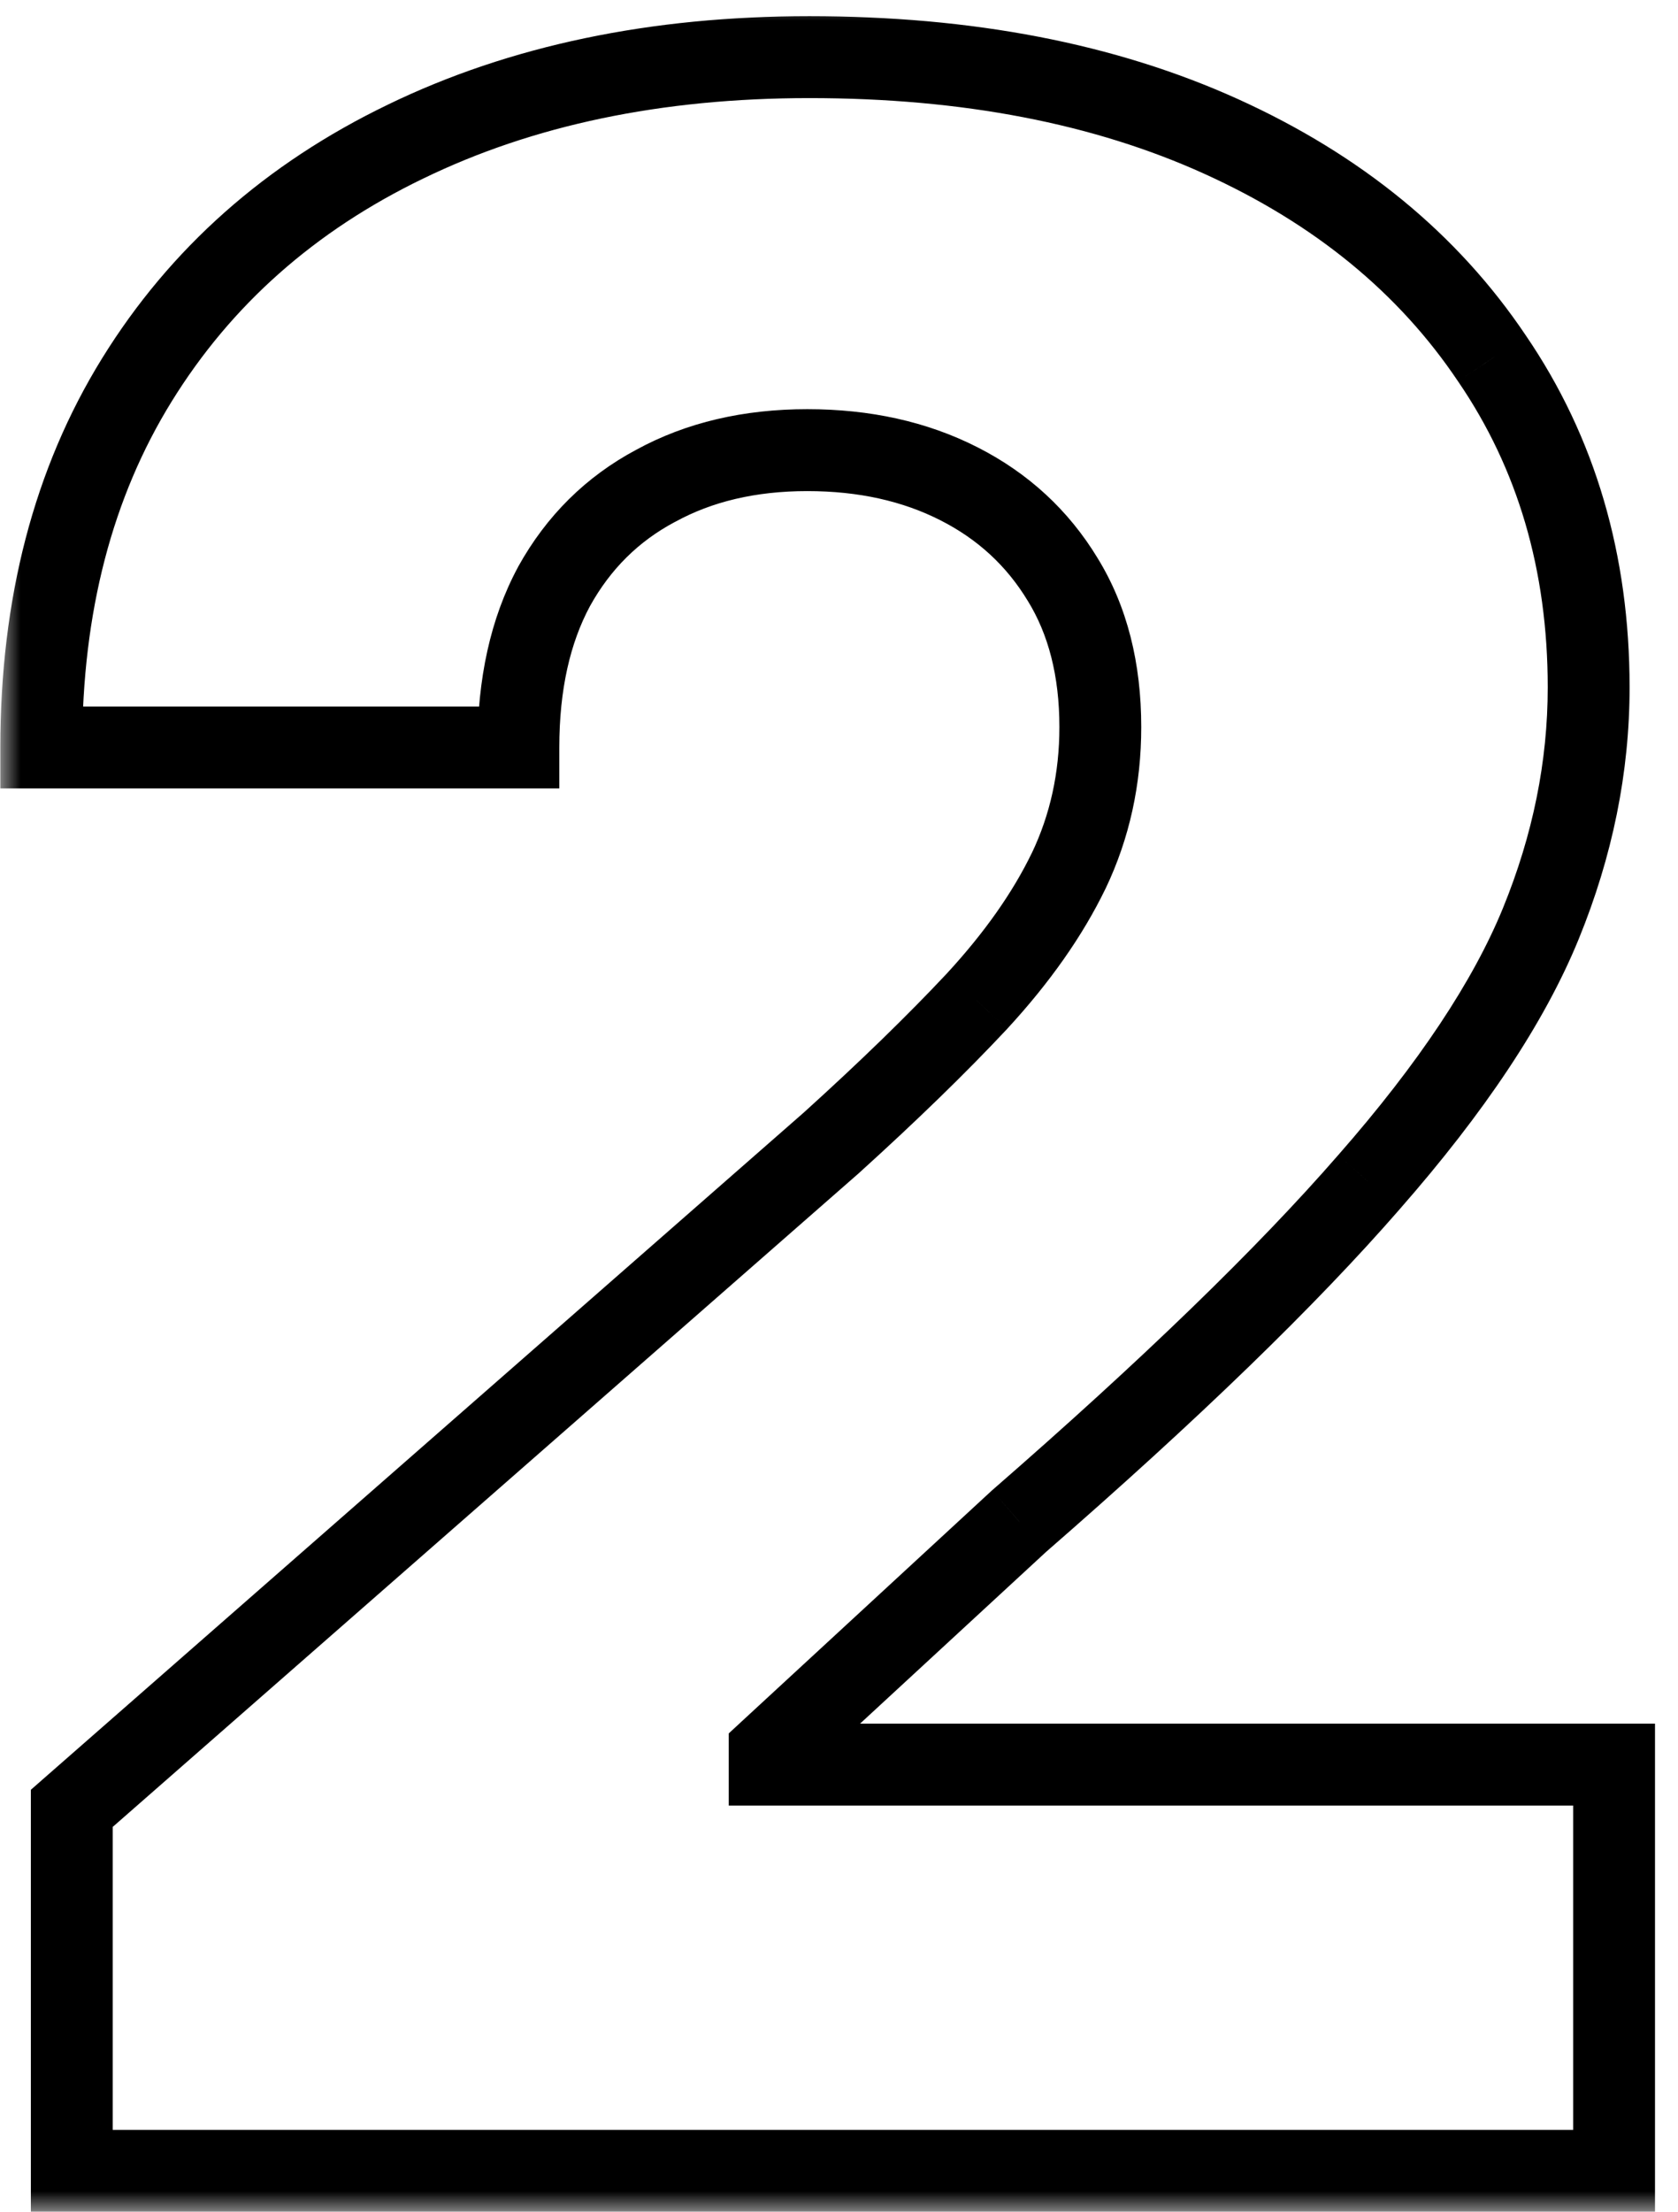 <svg width="41" height="54" viewBox="0 0 41 54" fill="none" xmlns="http://www.w3.org/2000/svg">
<mask id="path-1-outside-1_2861_1612" maskUnits="userSpaceOnUse" x="0" y="0" width="41" height="54" fill="black">
<rect fill="white" width="41" height="54"/>
<path d="M1.754 53V44.151L20.322 27.893C21.715 26.634 22.899 25.482 23.877 24.438C24.855 23.378 25.601 22.317 26.114 21.256C26.628 20.179 26.885 19.011 26.885 17.751C26.885 16.343 26.578 15.141 25.965 14.147C25.352 13.136 24.507 12.357 23.43 11.81C22.352 11.264 21.118 10.99 19.726 10.99C18.317 10.99 17.083 11.28 16.022 11.86C14.961 12.424 14.133 13.244 13.536 14.321C12.956 15.398 12.666 16.707 12.666 18.249H1.008C1.008 14.785 1.787 11.794 3.344 9.275C4.902 6.756 7.09 4.817 9.907 3.458C12.741 2.083 16.03 1.395 19.776 1.395C23.637 1.395 26.993 2.041 29.843 3.334C32.693 4.626 34.898 6.433 36.455 8.753C38.03 11.056 38.817 13.733 38.817 16.782C38.817 18.721 38.427 20.643 37.648 22.549C36.87 24.455 35.469 26.559 33.447 28.863C31.442 31.166 28.592 33.926 24.896 37.141L18.806 42.758V43.082H39.438V53H1.754Z"/>
</mask>
<path d="M1.754 53H0.754V54H1.754V53ZM1.754 44.151L1.095 43.398L0.754 43.697V44.151H1.754ZM20.322 27.893L20.981 28.646L20.987 28.64L20.993 28.635L20.322 27.893ZM23.877 24.438L24.607 25.122L24.612 25.116L23.877 24.438ZM26.114 21.256L27.014 21.692L27.017 21.687L26.114 21.256ZM25.965 14.147L25.11 14.666L25.114 14.672L25.965 14.147ZM23.43 11.81L22.977 12.702L22.977 12.702L23.43 11.81ZM16.022 11.86L16.491 12.743L16.502 12.738L16.022 11.86ZM13.536 14.321L12.661 13.836L12.656 13.847L13.536 14.321ZM12.666 18.249V19.249H13.666V18.249H12.666ZM1.008 18.249H0.008V19.249H1.008V18.249ZM3.344 9.275L4.195 9.801L4.195 9.801L3.344 9.275ZM9.907 3.458L10.341 4.359L10.344 4.358L9.907 3.458ZM29.843 3.334L30.256 2.423L30.256 2.423L29.843 3.334ZM36.455 8.753L35.625 9.31L35.63 9.317L36.455 8.753ZM37.648 22.549L36.723 22.171L36.723 22.171L37.648 22.549ZM33.447 28.863L32.696 28.203L32.693 28.206L33.447 28.863ZM24.896 37.141L24.24 36.386L24.229 36.396L24.218 36.406L24.896 37.141ZM18.806 42.758L18.128 42.023L17.806 42.321V42.758H18.806ZM18.806 43.082H17.806V44.082H18.806V43.082ZM39.438 43.082H40.438V42.082H39.438V43.082ZM39.438 53V54H40.438V53H39.438ZM2.754 53V44.151H0.754V53H2.754ZM2.412 44.903L20.981 28.646L19.664 27.141L1.095 43.398L2.412 44.903ZM20.993 28.635C22.4 27.362 23.606 26.191 24.607 25.122L23.147 23.755C22.193 24.773 21.029 25.906 19.651 27.152L20.993 28.635ZM24.612 25.116C25.642 23.999 26.45 22.858 27.014 21.692L25.214 20.82C24.752 21.776 24.067 22.756 23.142 23.76L24.612 25.116ZM27.017 21.687C27.598 20.468 27.885 19.151 27.885 17.751H25.885C25.885 18.87 25.658 19.891 25.212 20.826L27.017 21.687ZM27.885 17.751C27.885 16.196 27.545 14.804 26.816 13.622L25.114 14.672C25.611 15.479 25.885 16.49 25.885 17.751H27.885ZM26.82 13.628C26.108 12.454 25.122 11.548 23.882 10.919L22.977 12.702C23.892 13.166 24.596 13.818 25.11 14.666L26.82 13.628ZM23.882 10.919C22.645 10.29 21.251 9.99 19.726 9.99V11.99C20.985 11.99 22.06 12.236 22.977 12.702L23.882 10.919ZM19.726 9.99C18.177 9.99 16.773 10.31 15.542 10.983L16.502 12.738C17.393 12.25 18.457 11.99 19.726 11.99V9.99ZM15.553 10.977C14.317 11.634 13.349 12.595 12.661 13.836L14.411 14.806C14.916 13.893 15.606 13.213 16.491 12.743L15.553 10.977ZM12.656 13.847C11.979 15.103 11.666 16.584 11.666 18.249H13.666C13.666 16.831 13.933 15.694 14.417 14.795L12.656 13.847ZM12.666 17.249H1.008V19.249H12.666V17.249ZM2.008 18.249C2.008 14.939 2.75 12.137 4.195 9.801L2.494 8.749C0.823 11.451 0.008 14.631 0.008 18.249H2.008ZM4.195 9.801C5.647 7.453 7.686 5.64 10.341 4.359L9.473 2.557C6.494 3.994 4.158 6.059 2.494 8.749L4.195 9.801ZM10.344 4.358C13.018 3.06 16.153 2.395 19.776 2.395V0.395C15.907 0.395 12.464 1.106 9.47 2.558L10.344 4.358ZM19.776 2.395C23.527 2.395 26.736 3.023 29.43 4.245L30.256 2.423C27.249 1.06 23.747 0.395 19.776 0.395V2.395ZM29.43 4.245C32.132 5.47 34.183 7.162 35.625 9.31L37.285 8.195C35.612 5.703 33.255 3.783 30.256 2.423L29.43 4.245ZM35.63 9.317C37.08 11.439 37.817 13.915 37.817 16.782H39.817C39.817 13.551 38.979 10.674 37.281 8.189L35.63 9.317ZM37.817 16.782C37.817 18.583 37.456 20.378 36.723 22.171L38.574 22.927C39.399 20.909 39.817 18.858 39.817 16.782H37.817ZM36.723 22.171C36.001 23.936 34.677 25.947 32.696 28.203L34.199 29.523C36.262 27.172 37.738 24.973 38.574 22.927L36.723 22.171ZM32.693 28.206C30.731 30.461 27.919 33.186 24.24 36.386L25.553 37.895C29.265 34.666 32.154 31.872 34.202 29.52L32.693 28.206ZM24.218 36.406L18.128 42.023L19.484 43.494L25.574 37.876L24.218 36.406ZM17.806 42.758V43.082H19.806V42.758H17.806ZM18.806 44.082H39.438V42.082H18.806V44.082ZM38.438 43.082V53H40.438V43.082H38.438ZM39.438 52H1.754V54H39.438V52Z" fill="black" mask="url(#path-1-outside-1_2861_1612)"/>
</svg>
